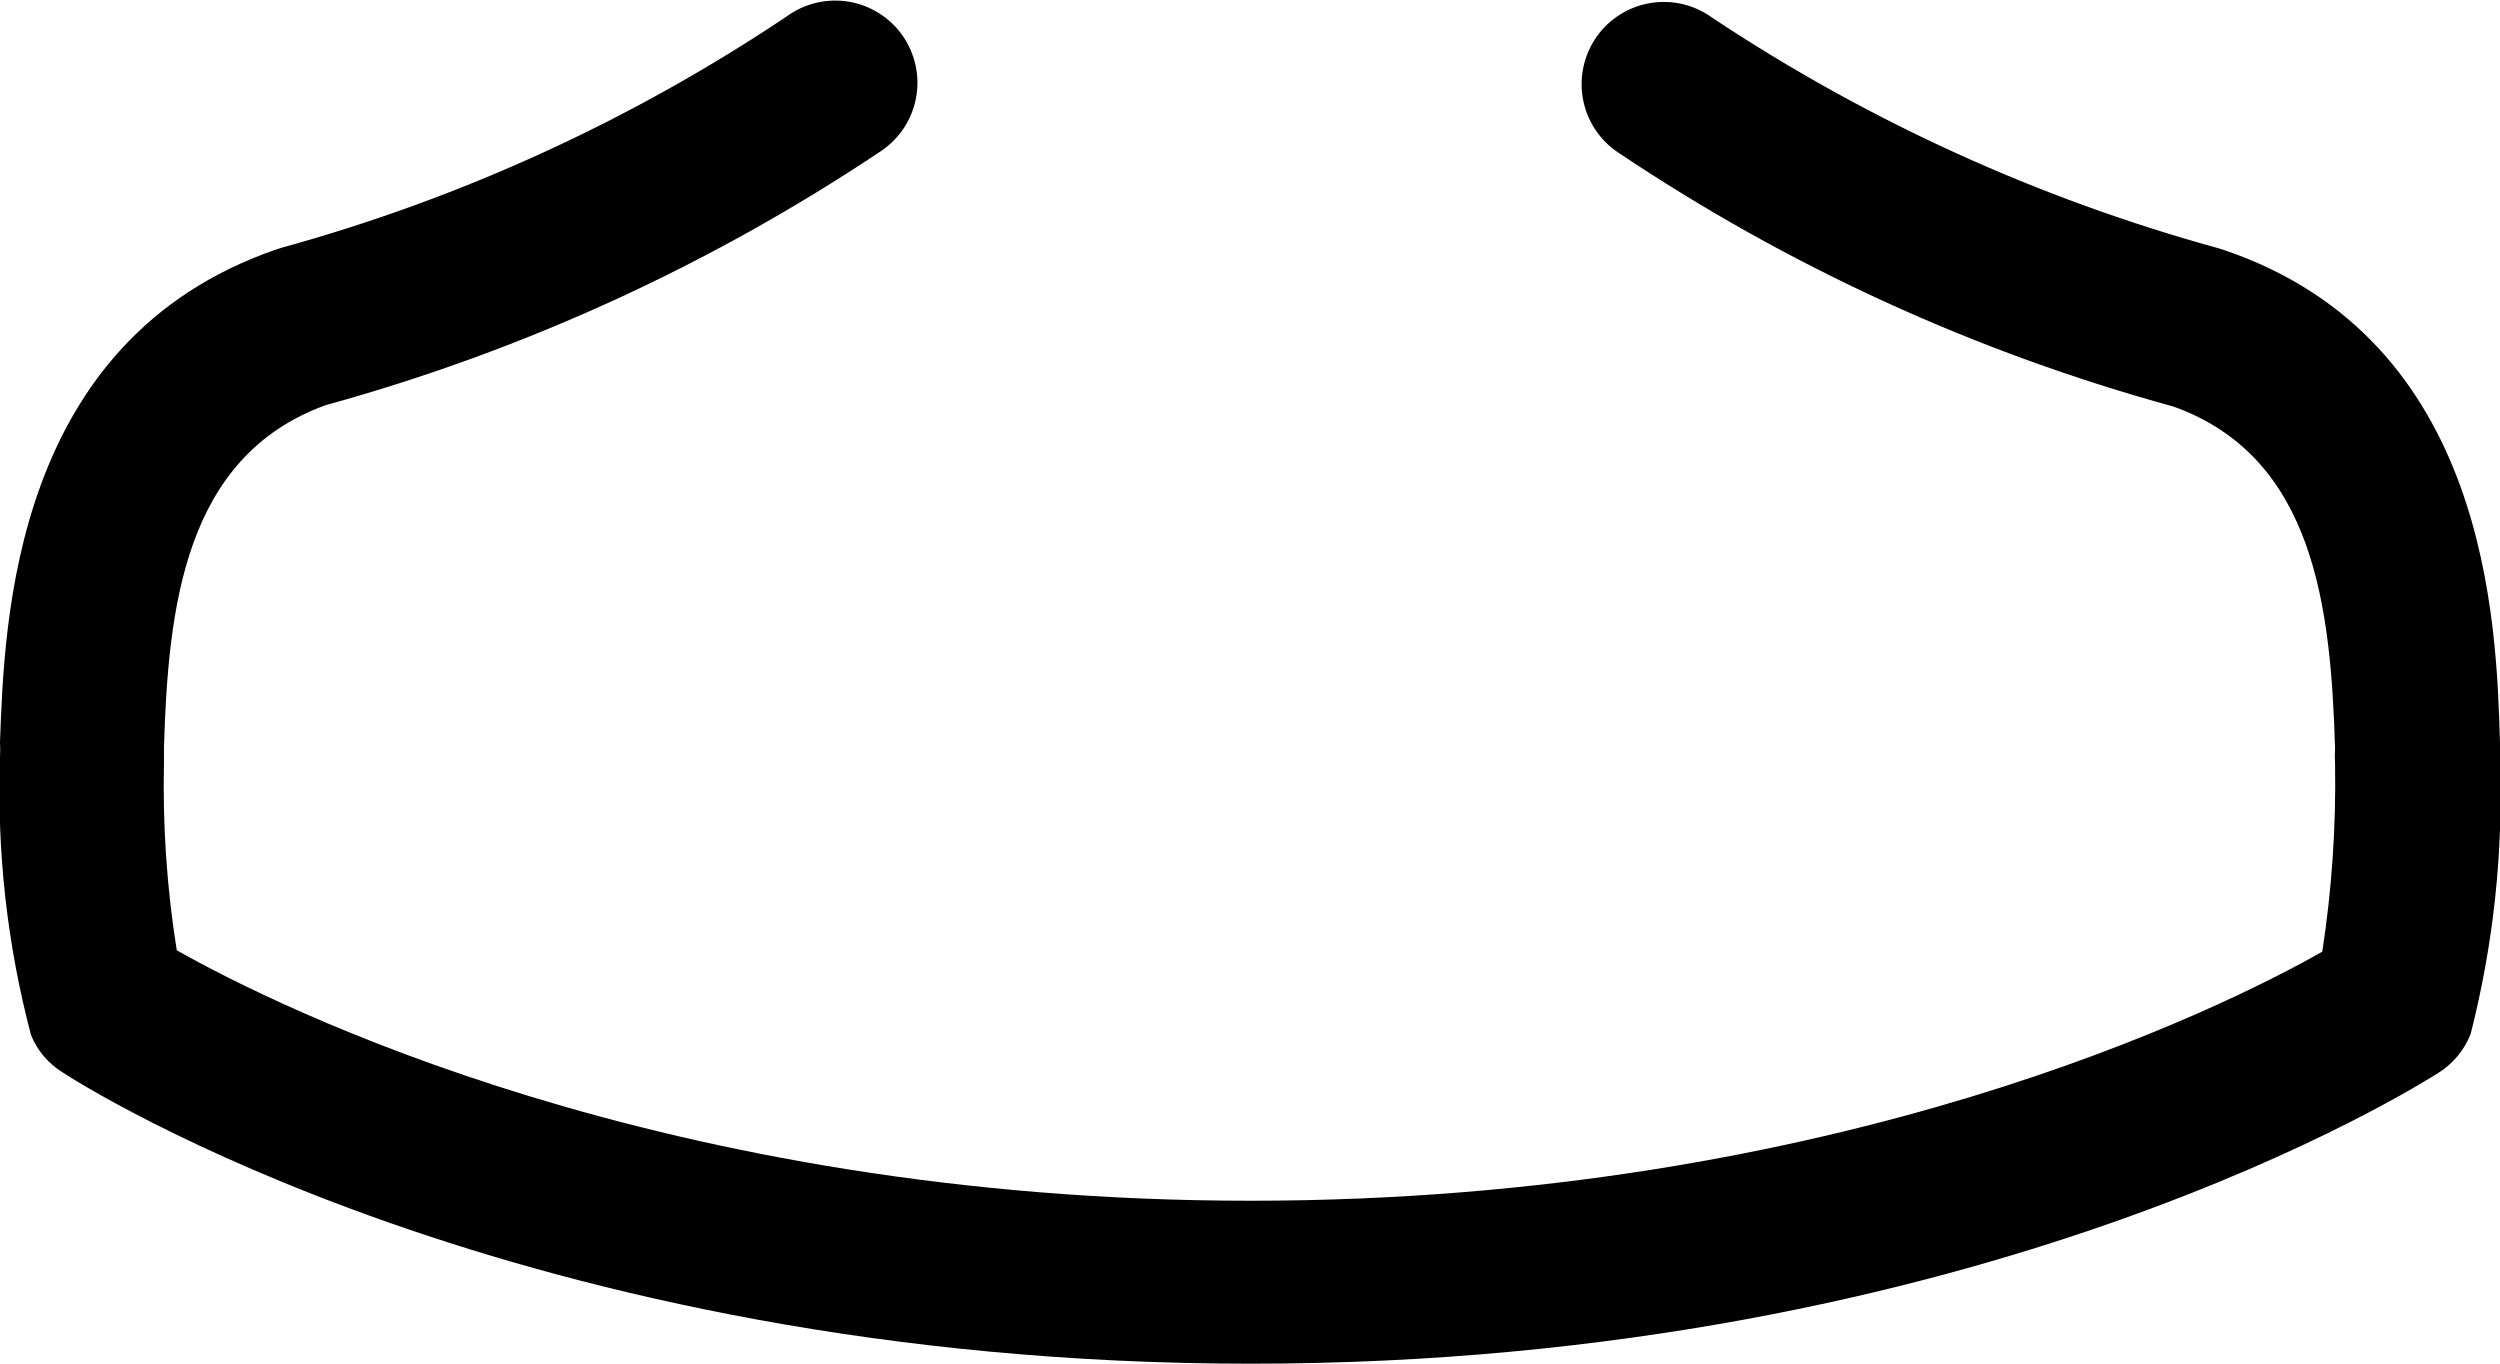 <svg width="44" height="24" viewBox="0 0 44 24" fill="none" xmlns="http://www.w3.org/2000/svg">
<path d="M44 13.372V13.072C43.936 10.951 43.8 5.988 39.149 4.402L39.04 4.368C35.877 3.498 32.873 2.13 30.14 0.315C29.985 0.201 29.808 0.119 29.621 0.074C29.433 0.029 29.239 0.022 29.049 0.053C28.858 0.084 28.676 0.153 28.513 0.256C28.35 0.358 28.209 0.492 28.098 0.65C27.988 0.808 27.91 0.986 27.869 1.175C27.828 1.363 27.825 1.558 27.861 1.747C27.896 1.937 27.969 2.117 28.075 2.278C28.181 2.439 28.319 2.577 28.479 2.684C31.473 4.692 34.772 6.202 38.249 7.154C40.744 8.045 41.022 10.711 41.097 13.17C41.091 13.259 41.091 13.348 41.097 13.437C41.116 14.545 41.041 15.653 40.872 16.749C39.162 17.723 32.357 21.133 22.009 21.133C11.661 21.133 4.854 17.71 3.111 16.725C2.936 15.63 2.861 14.521 2.886 13.413V13.146C2.961 10.702 3.239 8.033 5.734 7.13C9.209 6.173 12.508 4.663 15.504 2.66C15.664 2.553 15.801 2.415 15.908 2.254C16.014 2.093 16.087 1.913 16.122 1.723C16.158 1.534 16.155 1.339 16.114 1.151C16.073 0.962 15.995 0.784 15.885 0.626C15.774 0.468 15.633 0.334 15.47 0.232C15.306 0.129 15.124 0.06 14.934 0.029C14.744 -0.002 14.55 0.005 14.362 0.05C14.175 0.095 13.998 0.177 13.843 0.291C11.124 2.112 8.129 3.484 4.975 4.355L4.866 4.389C0.218 5.987 0.079 10.946 -7.28583e-05 13.059C0.005 13.148 0.005 13.237 -7.28583e-05 13.326V13.36C-0.056 14.996 0.128 16.631 0.545 18.214C0.655 18.489 0.852 18.721 1.105 18.876C1.428 19.09 9.127 24.001 22.016 24.001C34.905 24.001 42.6 19.079 42.926 18.876C43.177 18.715 43.371 18.48 43.482 18.203C43.885 16.626 44.059 14.999 44 13.372Z" fill="black"/>
</svg>
